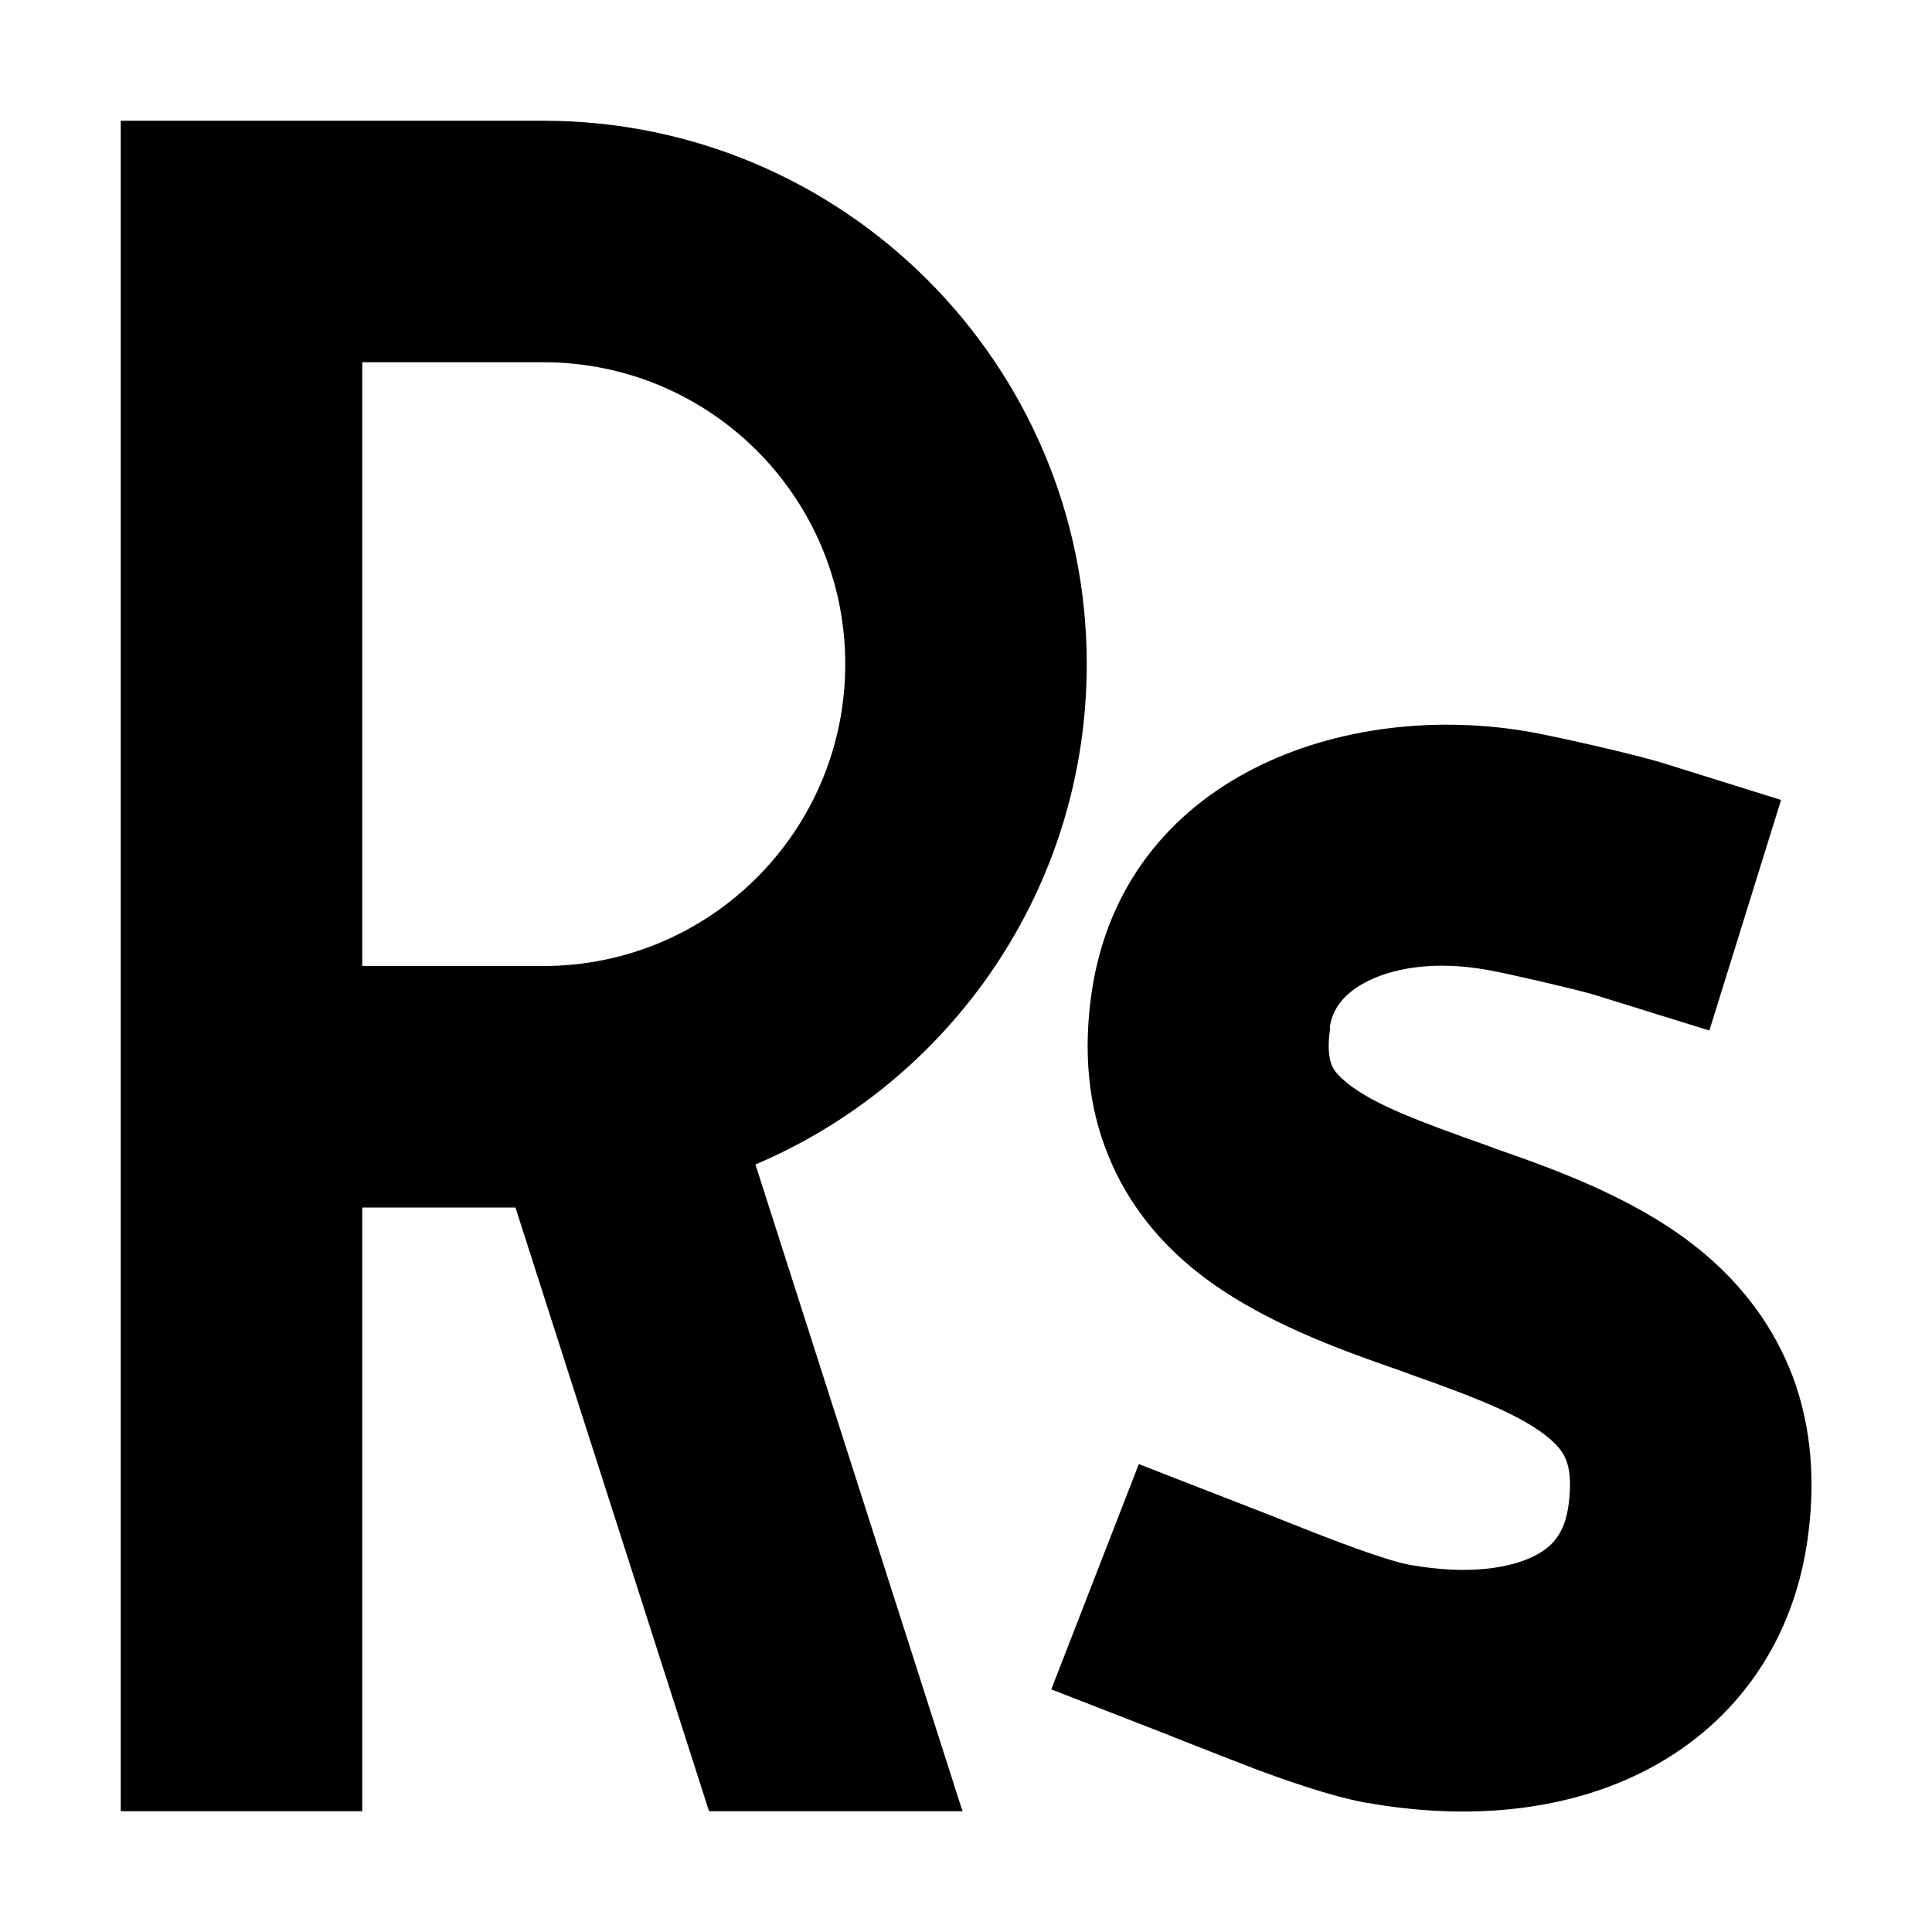 <svg xmlns="http://www.w3.org/2000/svg" width="24" height="24" viewBox="0 0 448 512">
    <path d="M0 32l32 0 80 0c79.5 0 144 64.5 144 144c0 59.6-36.2 110.7-87.8 132.6l54.3 169.6 .6 1.8-67.2 0L104.6 320 64 320l0 160L0 480 0 288 0 64 0 32zM64 256l48 0c44.2 0 80-35.8 80-80s-35.8-80-80-80L64 96l0 160zm256.5 16.4c-.9 6 0 8.7 .4 9.8c.4 1.1 1.4 2.6 4.2 4.9c7.2 5.7 18.7 10 37.9 16.8l1.3 .5c16 5.6 38.7 13.6 55.7 28.1c9.5 8.1 17.9 18.6 23.1 32.3c5.1 13.7 6.1 28.5 3.8 44c-4.2 28.1-20.5 49.3-43.8 60.9c-22.1 11-48.1 12.5-73.2 8l-.2 0s0 0 0 0c-9.3-1.8-20.5-5.7-29.3-9c-6-2.3-12.6-4.9-17.7-6.9c0 0 0 0 0 0c-2.5-1-4.6-1.8-6.3-2.5l-29.8-11.6 23.2-59.7 29.8 11.6c2.6 1 5.2 2 7.9 3.1c0 0 0 0 0 0c4.8 1.9 9.8 3.9 15.4 6c8.8 3.3 15.3 5.4 18.7 6c15.7 2.8 26.7 .8 32.9-2.3c5-2.5 8-6 9.1-13c1-6.9 .2-10.5-.5-12.3c-.6-1.7-1.8-3.6-4.5-5.9c-6.9-5.8-18.2-10.4-36.9-17l-3-1.1c-15.5-5.4-37-13-53.3-25.9c-9.5-7.5-18.3-17.6-23.7-31c-5.5-13.4-6.6-28-4.4-43.2c8.4-57.1 67-78 116.9-68.9c6.9 1.3 27.3 5.8 35.4 8.4L440 212l-19 61.1-30.6-9.5c-4.7-1.4-22.3-5.5-27.9-6.5c-14.6-2.7-25.8-.4-32.6 3.2c-6.3 3.3-8.9 7.6-9.5 12z"/>
</svg>